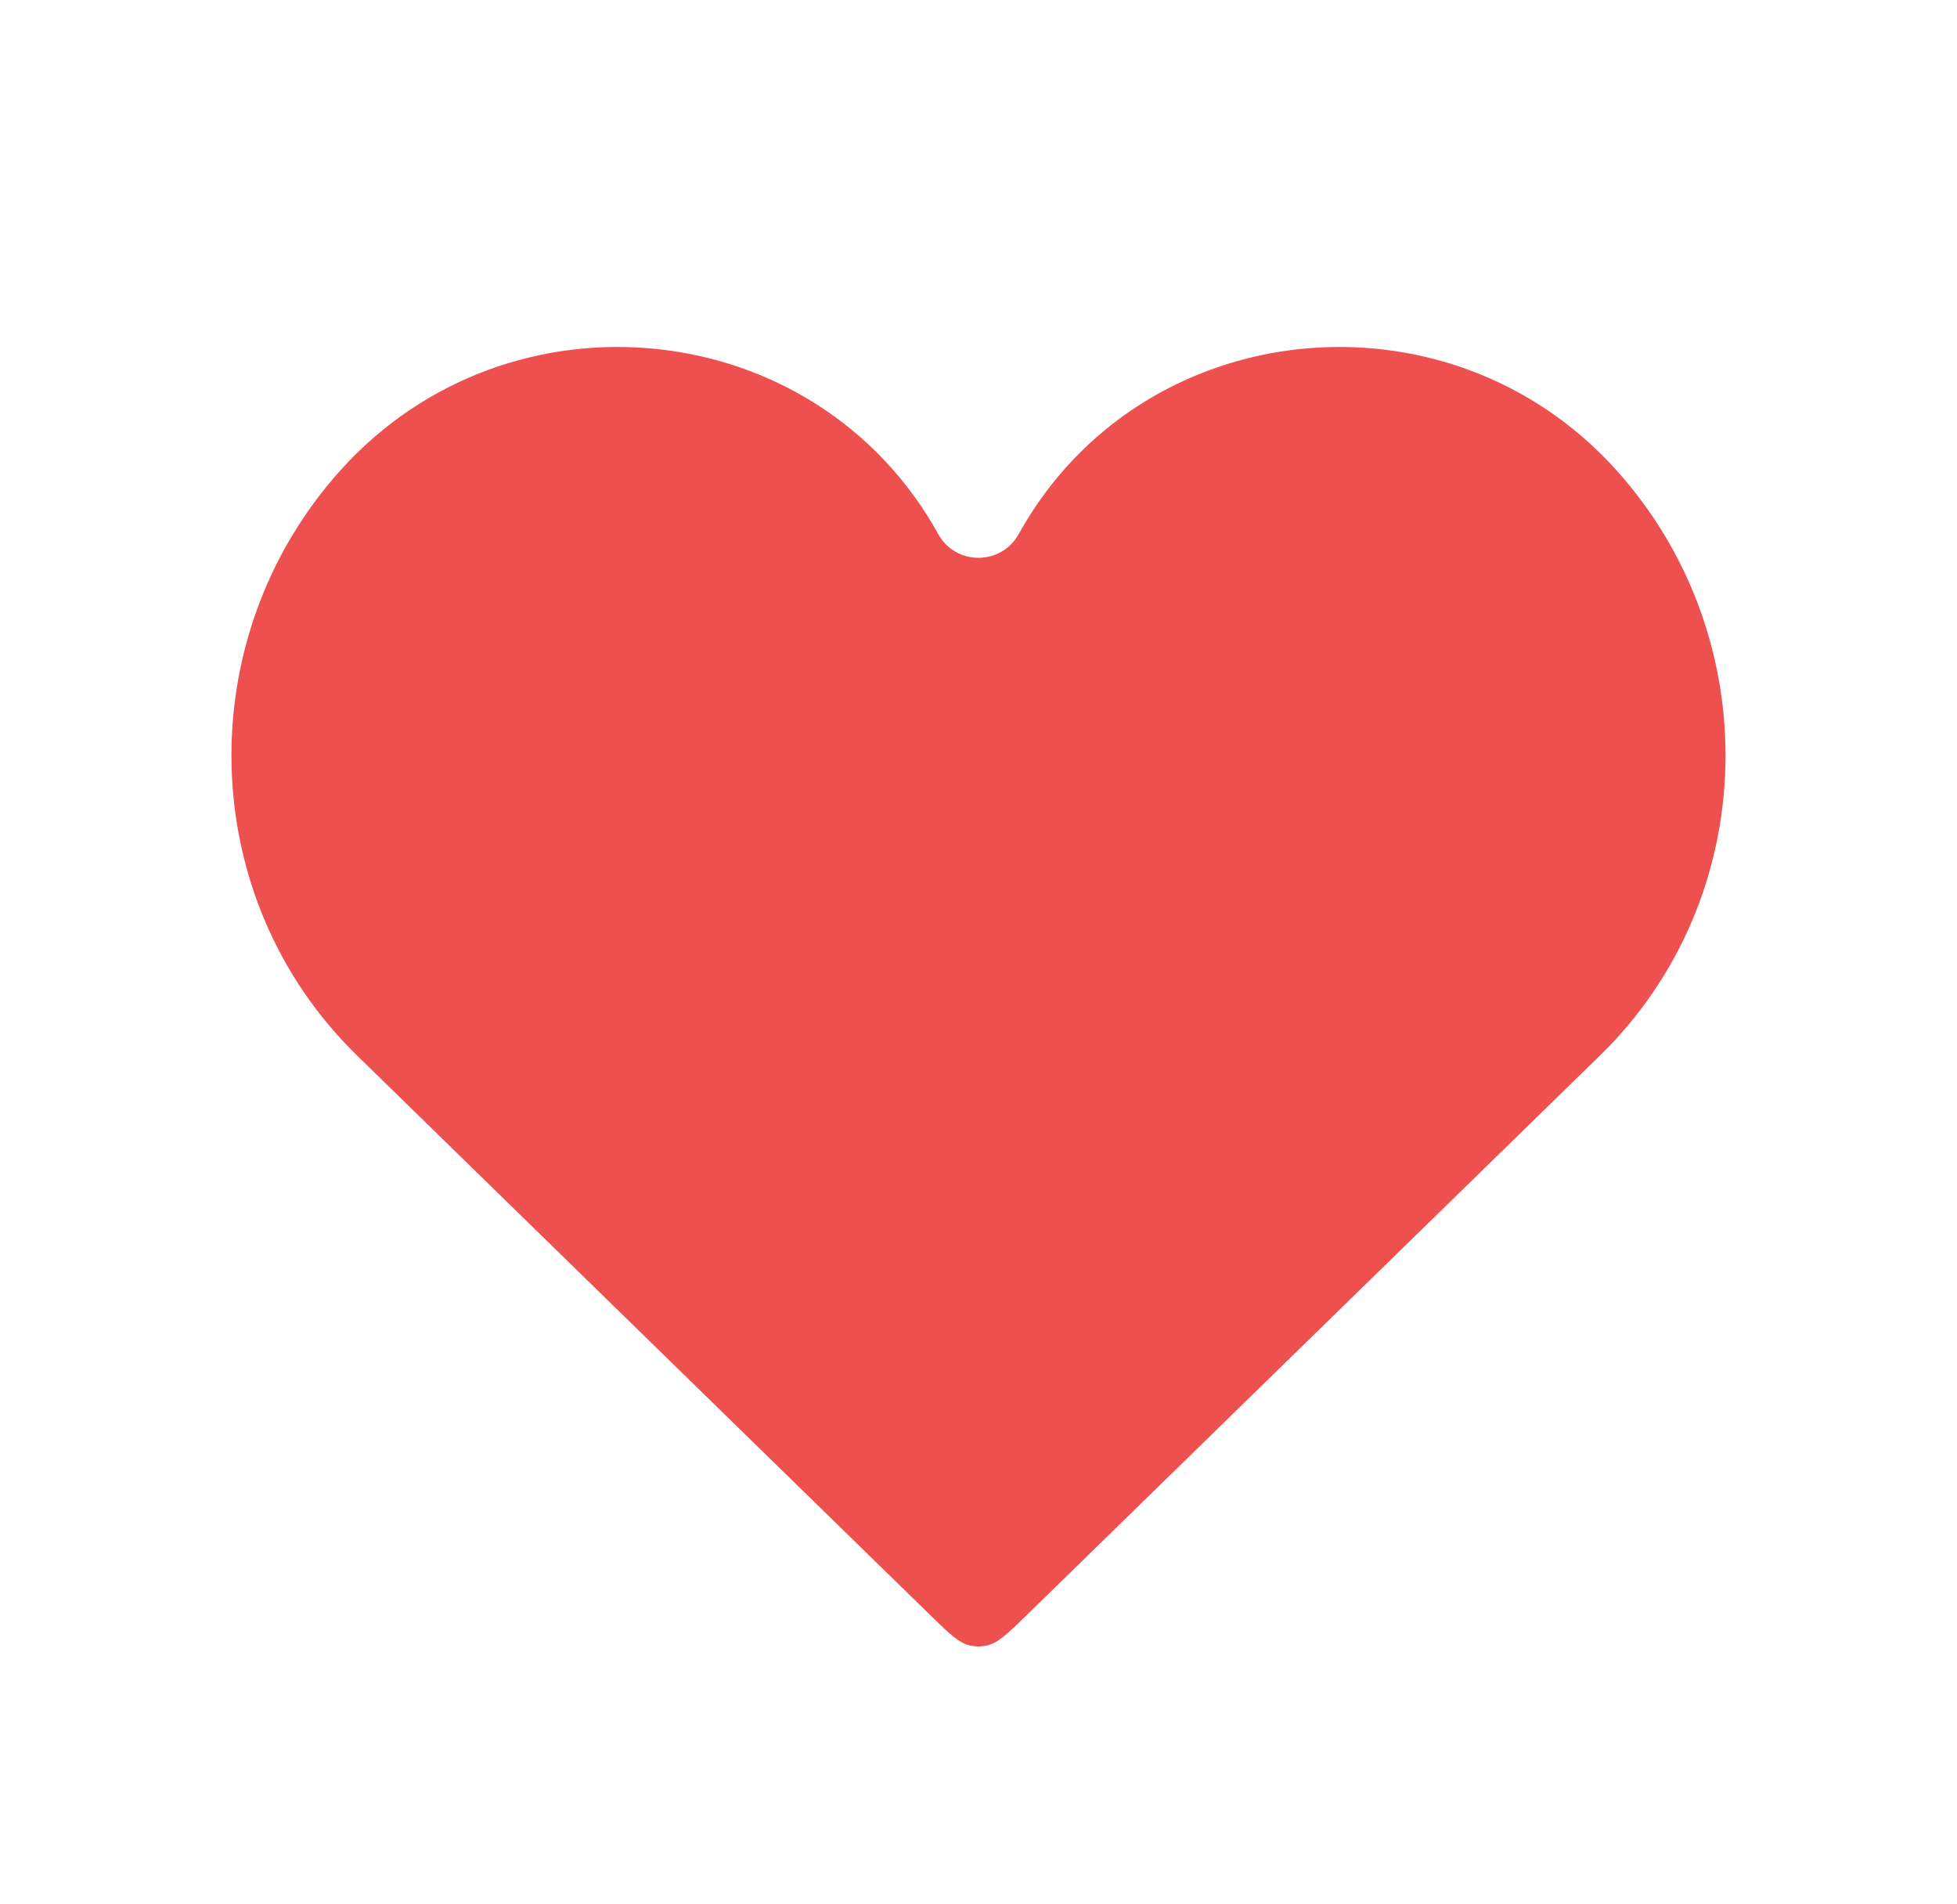 <svg width="37" height="36" viewBox="0 0 37 36" fill="none" xmlns="http://www.w3.org/2000/svg">
<path d="M6.746 19.949L17.579 30.524C17.951 30.887 18.137 31.069 18.359 31.111C18.452 31.129 18.547 31.129 18.64 31.111C18.862 31.069 19.048 30.887 19.42 30.524L30.254 19.949C33.306 16.969 33.413 12.056 30.558 8.886C27.367 5.342 21.57 5.925 19.259 10.098C18.928 10.694 18.071 10.694 17.74 10.098C15.429 5.925 9.632 5.342 6.441 8.886C3.587 12.056 3.693 16.969 6.746 19.949Z" fill="#EE5050"/>
</svg>
